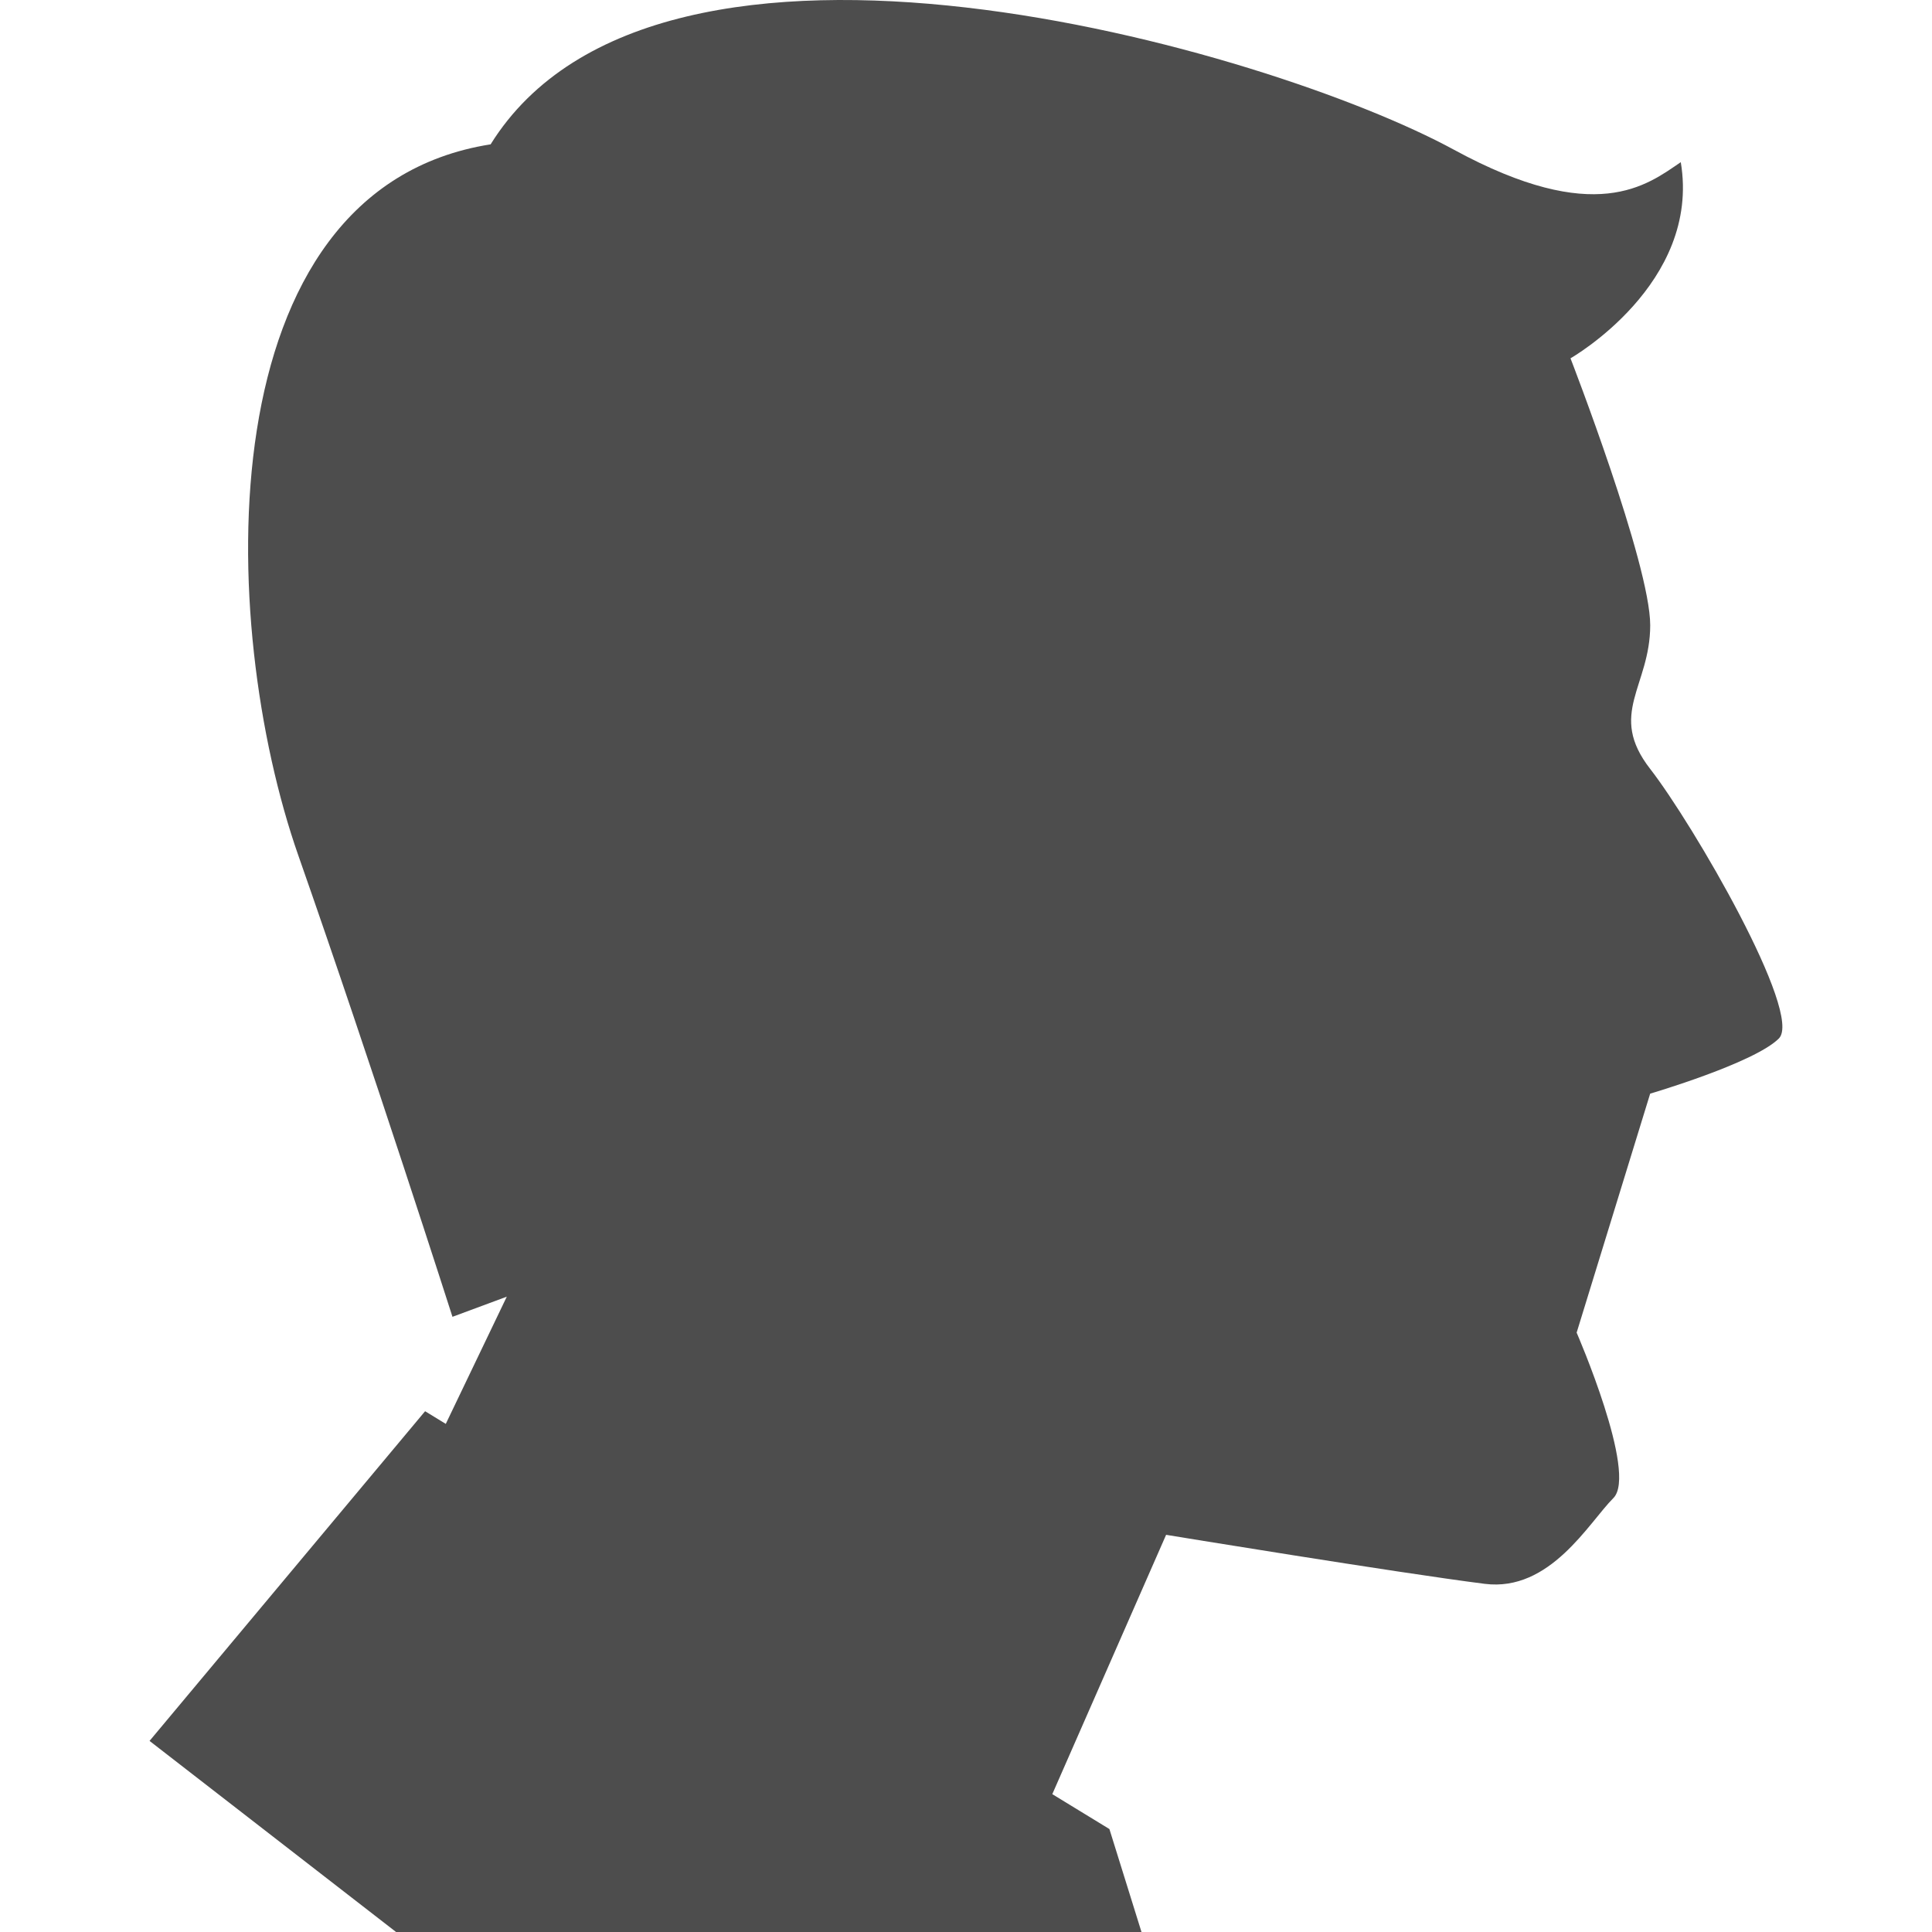 <?xml version="1.0" encoding="UTF-8" standalone="no"?>
<svg id="svg2" xmlns:rdf="http://www.w3.org/1999/02/22-rdf-syntax-ns#" xmlns="http://www.w3.org/2000/svg" version="1.1" xml:space="preserve" height="32" viewBox="0 0 32 32" width="32" enable-background="new 0 0 100 100" y="0px" x="0px" xmlns:cc="http://creativecommons.org/ns#" xmlns:dc="http://purl.org/dc/elements/1.1/"><g id="g4" fill="#4d4d4d" transform="matrix(-.32 0 0 .32 32.877 -0)"><g id="g6" fill="#4d4d4d"><path id="path8" fill="#4d4d4d" d="m95 90.109-14.262-17.064-1.071 0.655l-3.158-6.585 2.812 1.043s4.121-12.88 7.975-23.87c4.203-11.984 4.85-34.483-9.95-36.817-8.734-14.036-40.263-4.945-49.867 0.282-7.331 3.989-9.989 1.826-11.735 0.641-1.055 6.303 5.708 10.152 5.708 10.152s-4.126 10.644-4.126 13.815 2.222 4.583 0.002 7.437-7.929 12.686-6.661 13.954c1.269 1.271 6.661 2.855 6.661 2.855l3.806 12.37s-3.17 7.294-1.902 8.562 3.27 4.868 6.659 4.44c4.452-0.562 16.492-2.537 16.492-2.537l5.891 13.423-2.956 1.806-1.661 5.329h38.583l12.76-9.891z"/></g></g></svg>
